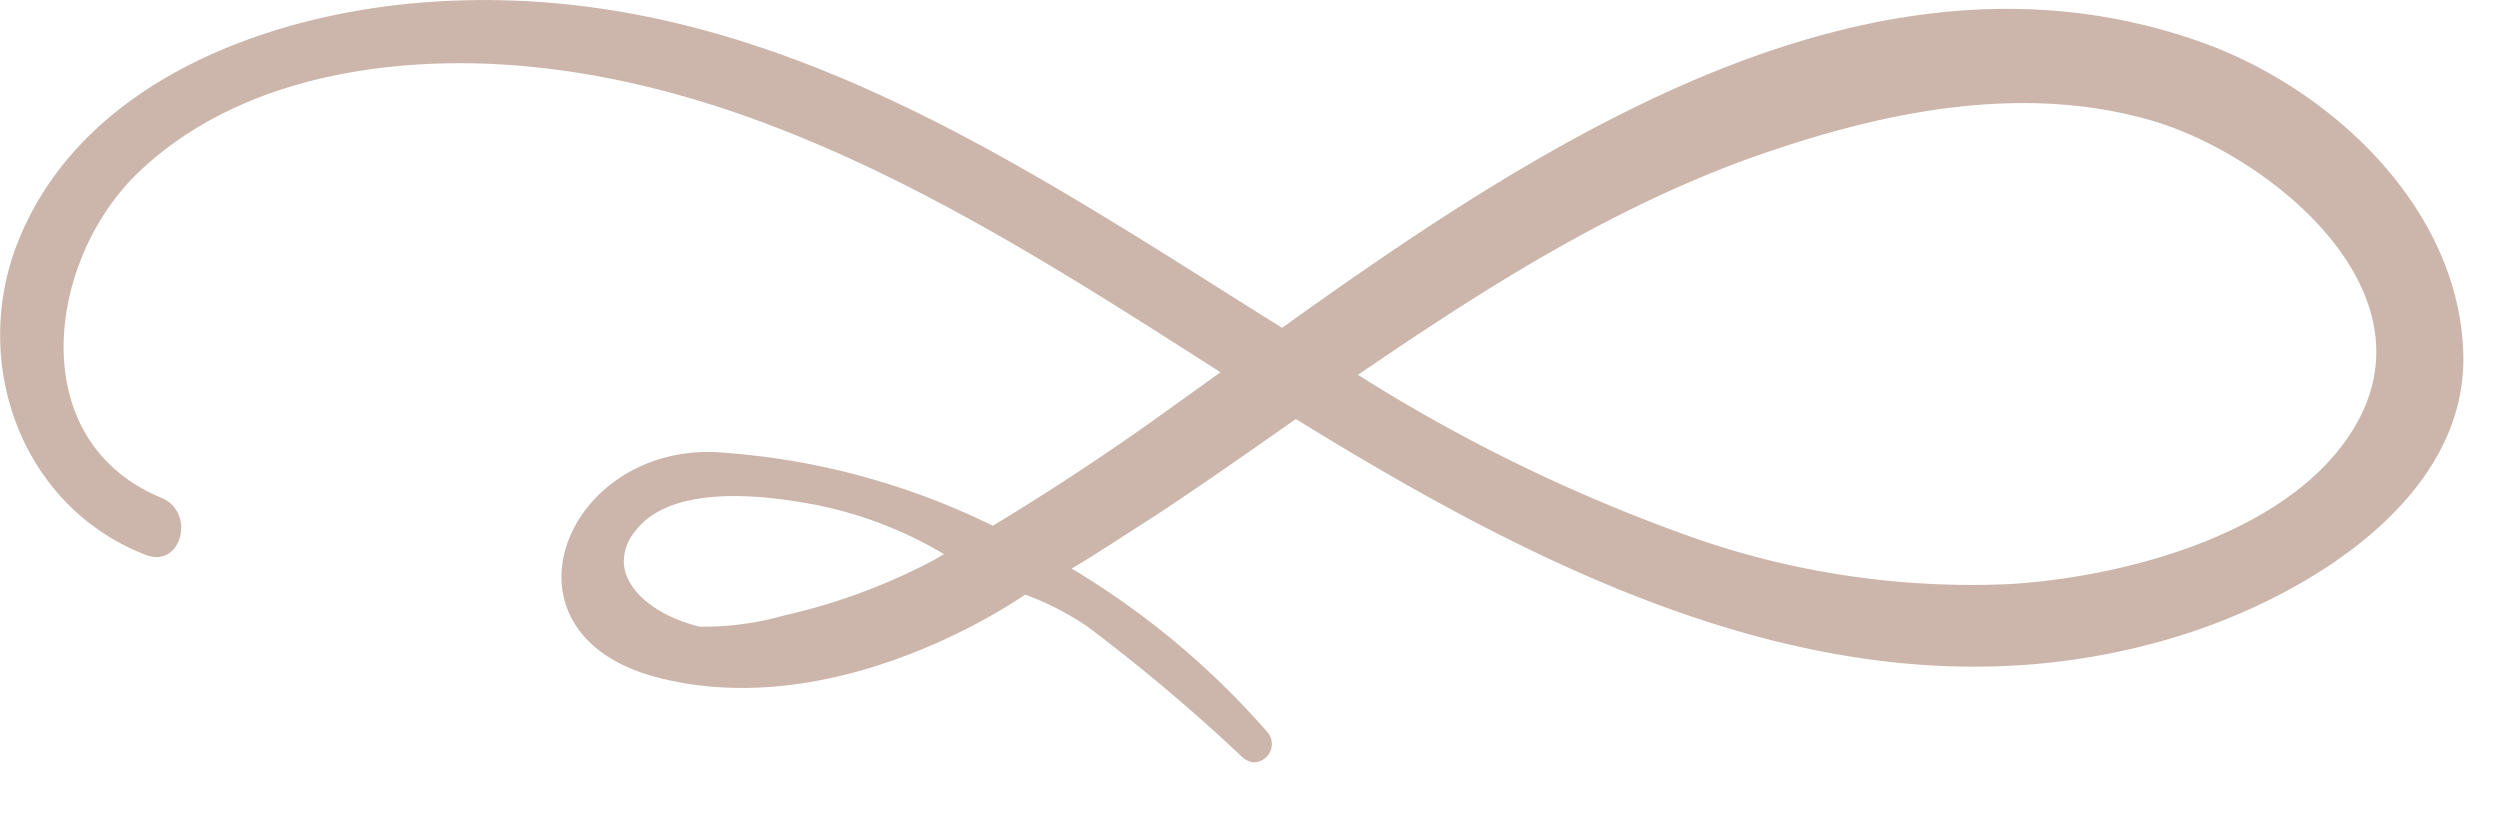 <svg width="46" height="15" fill="none" xmlns="http://www.w3.org/2000/svg"><path d="M7.92.035c5.982-.407 10.78 2.94 15.67 5.997C28.489 2.525 34.471-1.358 40.487.77c2.38.841 4.75 3.032 4.837 5.721.087 2.69-2.888 4.474-5.18 5.195-5.804 1.818-11.39-.944-16.3-3.976-.855.6-1.716 1.204-2.596 1.785-.484.304-.968.633-1.529.967a14.994 14.994 0 013.618 3.028.338.338 0 01-.266.537.362.362 0 01-.213-.097 33.555 33.555 0 00-2.839-2.394 5.18 5.18 0 00-1.156-.595c-.933.633-3.869 2.278-6.77 1.523-3.086-.803-1.727-4.26 1.073-4.145 1.774.11 3.508.57 5.102 1.355a47.918 47.918 0 003.173-2.095l1.016-.73-1.001-.638C17.655 3.792 13.5 1.33 8.882 1.17 6.647 1.1 4.2 1.582 2.536 3.183c-1.663 1.6-2.123 4.919.436 5.978.633.261.372 1.301-.286 1.05C.365 9.32-.584 6.606.37 4.353 1.588 1.452 5.008.233 7.92.035zm23.427 9.924a15.54 15.54 0 005.63.788c2.152-.13 5.359-.967 6.442-3.061 1.292-2.505-1.814-4.904-3.87-5.48-2.49-.706-5.145-.097-7.515.764-2.587.968-4.836 2.418-7.047 3.927a30.67 30.67 0 006.36 3.062zm-16.323-.667c-.595-.112-2.612-.484-3.337.483a.871.871 0 00-.208.59c.024.484.576.967 1.398 1.166a5.47 5.47 0 001.557-.208 11.12 11.12 0 002.718-1.001l.218-.126a7.453 7.453 0 00-2.346-.904z" fill="#C3A99C" fill-opacity=".85"/></svg>